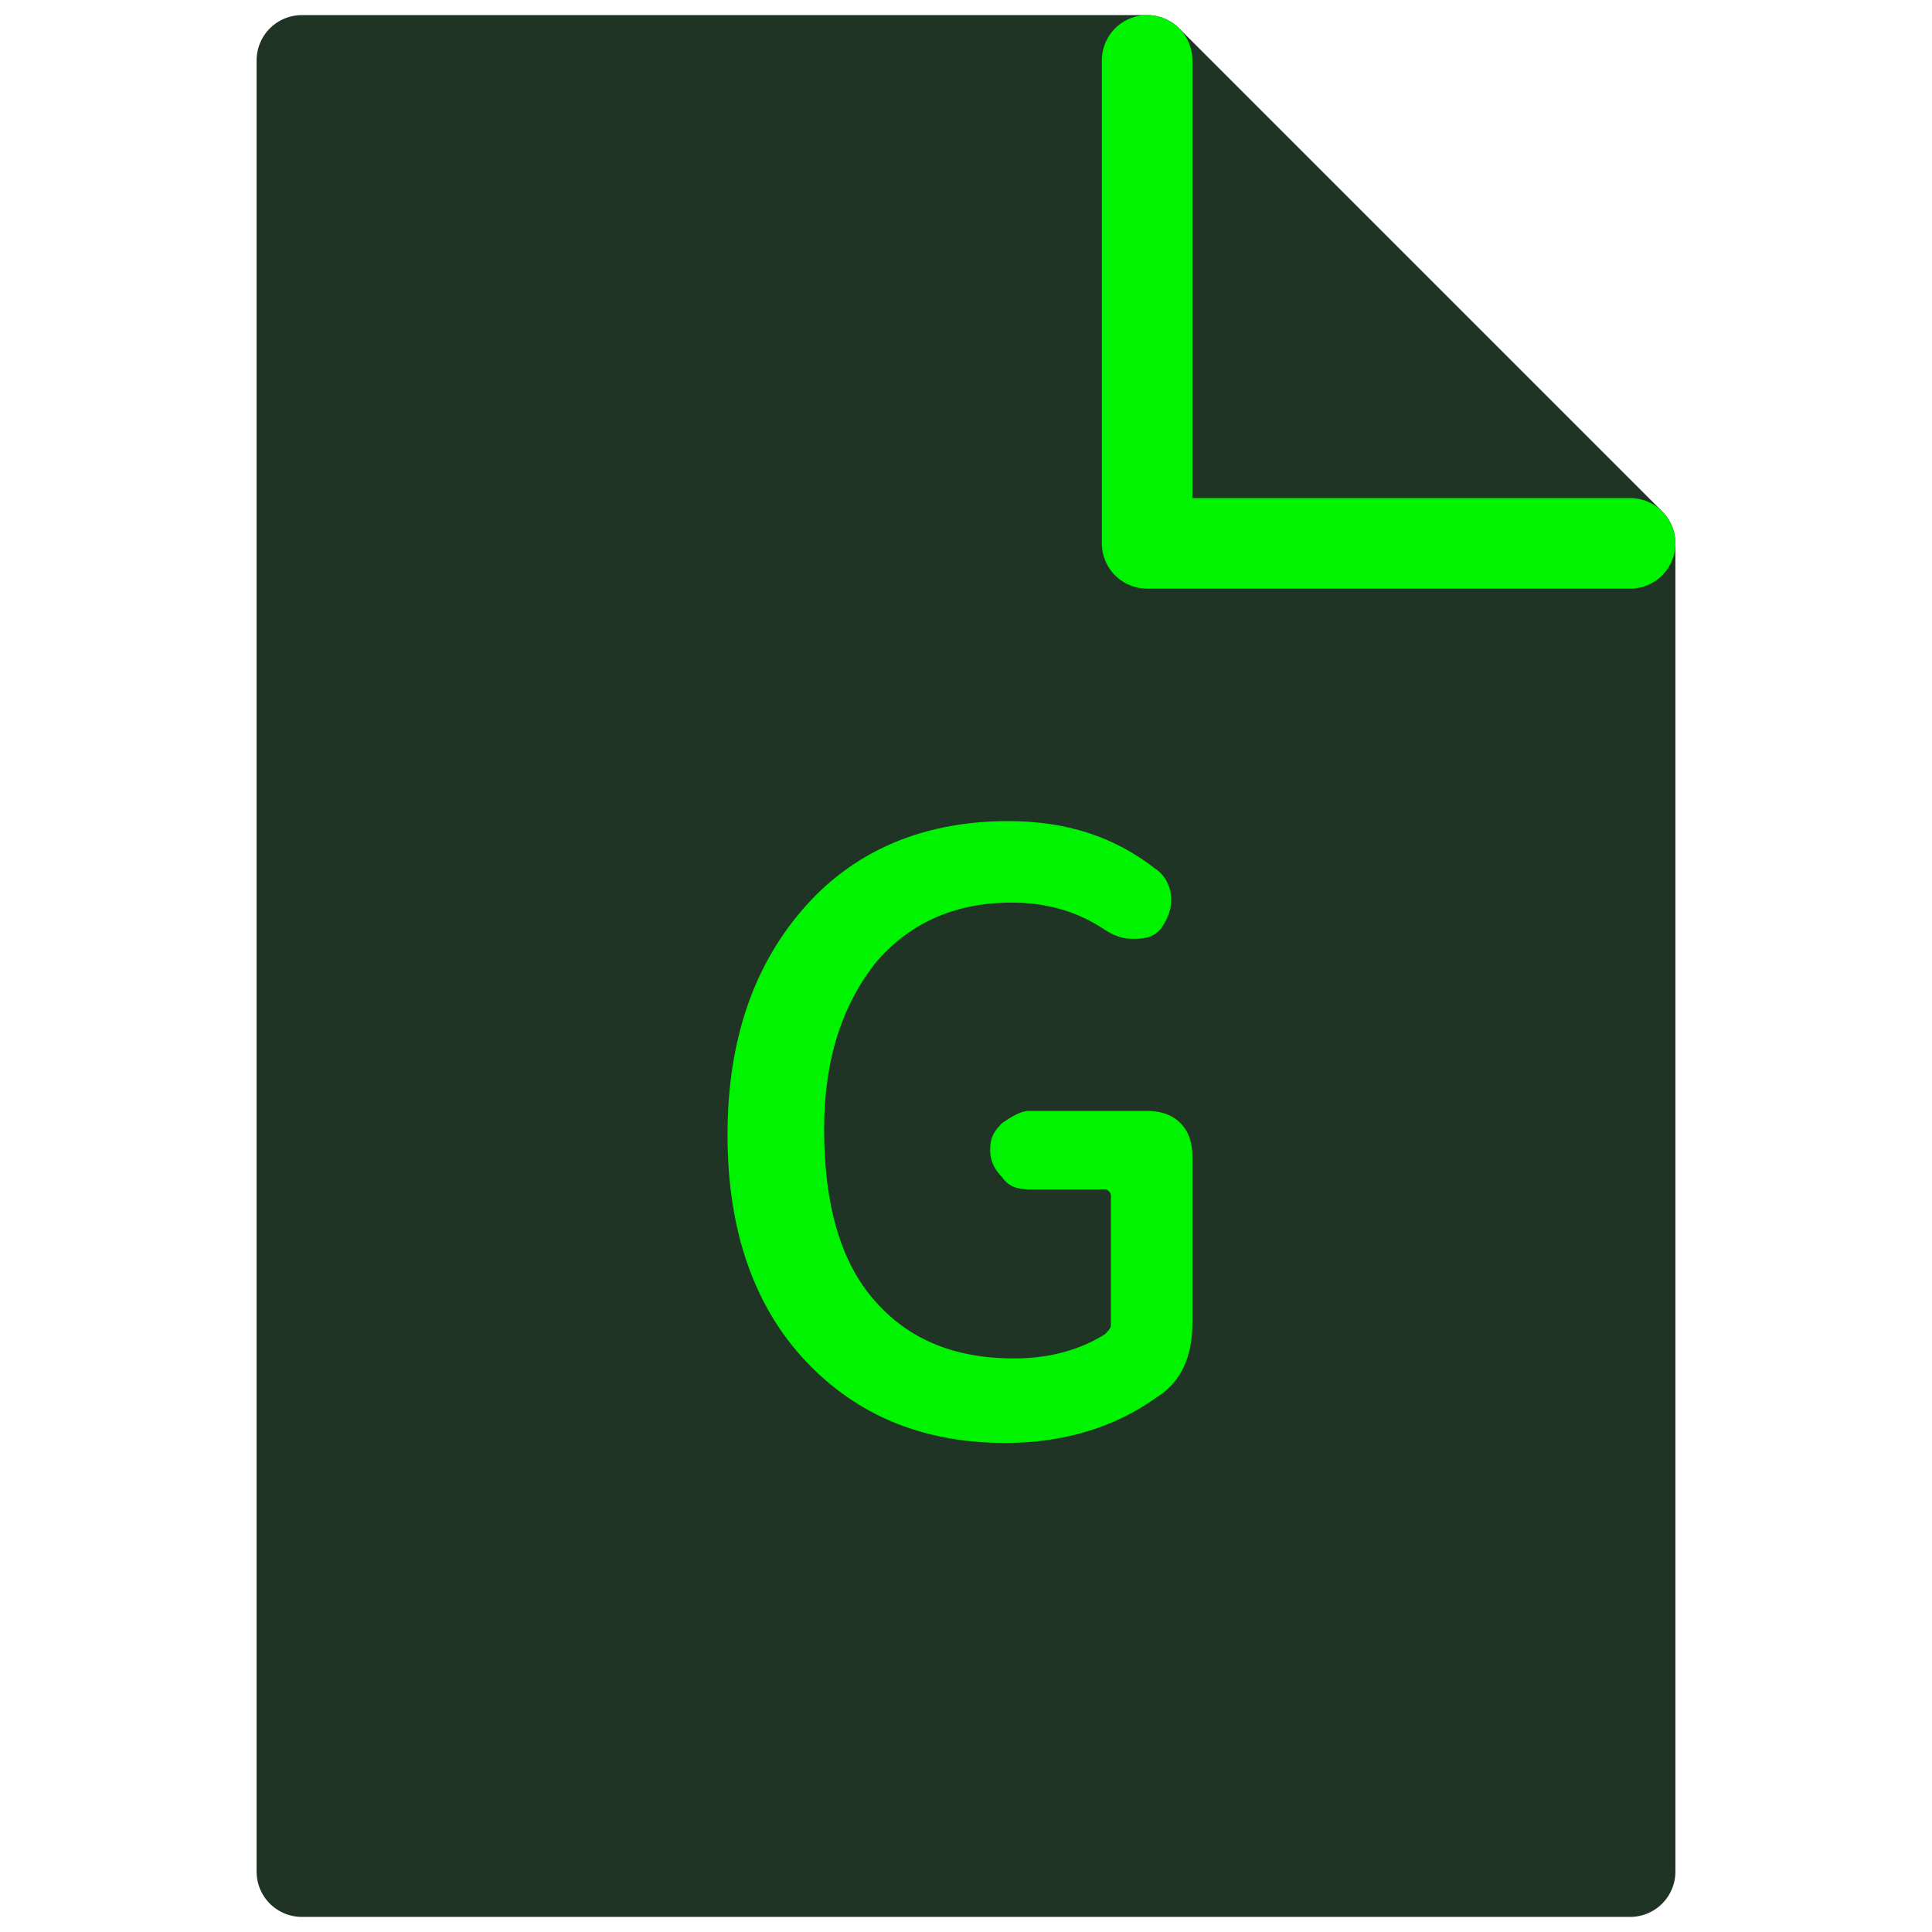 <?xml version="1.0" encoding="utf-8"?>
<!-- Generator: Adobe Illustrator 24.3.0, SVG Export Plug-In . SVG Version: 6.00 Build 0)  -->
<svg version="1.1" xmlns="http://www.w3.org/2000/svg" xmlns:xlink="http://www.w3.org/1999/xlink" x="0px" y="0px"
	 viewBox="0 0 64 64" style="enable-background:new 0 0 64 64;" xml:space="preserve">
<style type="text/css">
	.st0{fill:none;stroke:#A7C349;stroke-width:3;stroke-linecap:round;stroke-linejoin:round;stroke-miterlimit:10;}
	.st1{fill:none;stroke:#AF8A6D;stroke-width:3;stroke-linecap:round;stroke-linejoin:round;stroke-miterlimit:10;}
	.st2{fill:none;stroke:#AF8A6D;stroke-width:3;stroke-linecap:round;stroke-linejoin:round;}
	.st3{fill:none;stroke:#A7C349;stroke-width:3;stroke-linecap:round;stroke-linejoin:round;}
	.st4{fill:none;stroke:#7B5744;stroke-width:3;stroke-linecap:round;stroke-linejoin:round;stroke-miterlimit:10;}
	.st5{fill:none;stroke:#BB474B;stroke-width:3;stroke-linecap:round;stroke-linejoin:round;}
	.st6{fill:none;stroke:#7B5744;stroke-width:3;stroke-linecap:round;stroke-linejoin:round;}
	.st7{fill:none;stroke:#EEDFBE;stroke-width:3;stroke-linecap:round;stroke-linejoin:round;}
	.st8{fill:none;stroke:#BB474B;stroke-width:3;stroke-linecap:round;stroke-linejoin:round;stroke-miterlimit:10;}
	.st9{fill:#203425;stroke:#203425;stroke-width:3;stroke-linecap:round;stroke-linejoin:round;stroke-miterlimit:10;}
	.st10{fill:none;stroke:#00F300;stroke-width:3;stroke-linecap:round;stroke-linejoin:round;stroke-miterlimit:10;}
	.st11{fill:none;stroke:#E2EFF3;stroke-width:3;stroke-linecap:round;stroke-linejoin:round;stroke-miterlimit:10;}
	.st12{fill:none;stroke:#EEDFBE;stroke-width:3;stroke-linecap:round;stroke-linejoin:round;stroke-miterlimit:10;}
	.st13{fill:none;stroke:#AF8A6D;stroke-width:2.999;stroke-linecap:round;stroke-linejoin:round;stroke-miterlimit:10;}
	.st14{fill:#BB474B;}
	.st15{fill:#E2EFF3;}
	.st16{fill:#A7C349;}
	.st17{fill:none;stroke:#E2EFF3;stroke-width:3;stroke-linecap:round;stroke-linejoin:round;}
	.st18{fill:#AF8A6D;}
	.st19{fill:none;}
	.st20{fill:none;stroke:#9F3088;stroke-width:3;stroke-linecap:round;stroke-linejoin:round;stroke-miterlimit:10;}
	.st21{fill:none;stroke:#503BC4;stroke-width:3;stroke-linecap:round;stroke-linejoin:round;stroke-miterlimit:10;}
	.st22{fill:none;stroke:#1A1A1A;stroke-width:3;stroke-linecap:round;stroke-linejoin:round;stroke-miterlimit:10;}
	.st23{fill:none;stroke:#A7C349;stroke-width:2.986;stroke-linecap:round;stroke-linejoin:round;stroke-miterlimit:10;}
	.st24{fill:none;stroke:#AF8A6D;stroke-width:2.986;stroke-linecap:round;stroke-linejoin:round;stroke-miterlimit:10;}
	.st25{fill:none;stroke:#7B5744;stroke-width:2.986;stroke-linecap:round;stroke-linejoin:round;stroke-miterlimit:10;}
	.st26{fill:#00854E;stroke:#00854E;stroke-width:3;stroke-linecap:round;stroke-linejoin:round;stroke-miterlimit:10;}
	.st27{fill:none;stroke:#00A166;stroke-width:3;stroke-linecap:round;stroke-linejoin:round;stroke-miterlimit:10;}
	.st28{fill:#0054BA;stroke:#0054BA;stroke-width:3;stroke-linecap:round;stroke-linejoin:round;stroke-miterlimit:10;}
	.st29{fill:none;stroke:#007DD1;stroke-width:3;stroke-linecap:round;stroke-linejoin:round;stroke-miterlimit:10;}
	.st30{fill:#FF0752;stroke:#FF0752;stroke-width:3;stroke-linecap:round;stroke-linejoin:round;stroke-miterlimit:10;}
	.st31{fill:none;stroke:#FF5988;stroke-width:3;stroke-linecap:round;stroke-linejoin:round;stroke-miterlimit:10;}
	.st32{fill:#FFFFFF;}
	.st33{fill:#00A8CF;stroke:#00A8CF;stroke-width:3;stroke-linecap:round;stroke-linejoin:round;stroke-miterlimit:10;}
	.st34{fill:none;stroke:#51C6E0;stroke-width:3;stroke-linecap:round;stroke-linejoin:round;stroke-miterlimit:10;}
	.st35{fill:#260600;stroke:#260600;stroke-width:3;stroke-linecap:round;stroke-linejoin:round;stroke-miterlimit:10;}
	.st36{fill:none;stroke:#FF411F;stroke-width:3;stroke-linecap:round;stroke-linejoin:round;stroke-miterlimit:10;}
	.st37{fill:#FF411F;}
	.st38{fill:#520035;stroke:#520035;stroke-width:3;stroke-linecap:round;stroke-linejoin:round;stroke-miterlimit:10;}
	.st39{fill:none;stroke:#FF61FA;stroke-width:3;stroke-linecap:round;stroke-linejoin:round;stroke-miterlimit:10;}
	.st40{fill:#FF61FA;}
	.st41{fill:#49021F;stroke:#49021F;stroke-width:3;stroke-linecap:round;stroke-linejoin:round;stroke-miterlimit:10;}
	.st42{fill:none;stroke:#FF3366;stroke-width:3;stroke-linecap:round;stroke-linejoin:round;stroke-miterlimit:10;}
	.st43{fill:#FF3366;}
	.st44{fill:#002620;stroke:#002620;stroke-width:3;stroke-linecap:round;stroke-linejoin:round;stroke-miterlimit:10;}
	.st45{fill:none;stroke:#00E2B9;stroke-width:3;stroke-linecap:round;stroke-linejoin:round;stroke-miterlimit:10;}
	.st46{fill:#00E2B9;}
	.st47{fill:#330000;stroke:#330000;stroke-width:3;stroke-linecap:round;stroke-linejoin:round;stroke-miterlimit:10;}
	.st48{fill:none;stroke:#FF9A00;stroke-width:3;stroke-linecap:round;stroke-linejoin:round;stroke-miterlimit:10;}
	.st49{fill:#FF9A00;}
	.st50{fill:#1F003F;stroke:#1F003F;stroke-width:3;stroke-linecap:round;stroke-linejoin:round;stroke-miterlimit:10;}
	.st51{fill:none;stroke:#CE8FFE;stroke-width:3;stroke-linecap:round;stroke-linejoin:round;stroke-miterlimit:10;}
	.st52{fill:#CE8FFE;}
	.st53{fill:#001E36;stroke:#001E36;stroke-width:3;stroke-linecap:round;stroke-linejoin:round;stroke-miterlimit:10;}
	.st54{fill:none;stroke:#31A8FF;stroke-width:3;stroke-linecap:round;stroke-linejoin:round;stroke-miterlimit:10;}
	.st55{fill:#31A8FF;}
	.st56{fill:#00F300;}
	.st57{fill:#D54927;stroke:#D54927;stroke-width:3;stroke-linecap:round;stroke-linejoin:round;stroke-miterlimit:10;}
	.st58{fill:none;stroke:#FD764E;stroke-width:3;stroke-linecap:round;stroke-linejoin:round;stroke-miterlimit:10;}
	.st59{fill:#00B5FF;stroke:#006AFF;stroke-width:3;stroke-linecap:round;stroke-linejoin:round;stroke-miterlimit:10;}
	.st60{fill:none;stroke:#006AFF;stroke-width:3;stroke-linecap:round;stroke-linejoin:round;stroke-miterlimit:10;}
	.st61{fill:#D20300;stroke:#D20300;stroke-width:3;stroke-linecap:round;stroke-linejoin:round;stroke-miterlimit:10;}
	.st62{fill:none;stroke:#FFFFFF;stroke-width:3;stroke-linecap:round;stroke-linejoin:round;stroke-miterlimit:10;}
	.st63{fill:#4ECA74;stroke:#ACDF92;stroke-width:3;stroke-linecap:round;stroke-linejoin:round;stroke-miterlimit:10;}
	.st64{fill:none;stroke:#ACDF92;stroke-width:3;stroke-linecap:round;stroke-linejoin:round;stroke-miterlimit:10;}
	.st65{fill:#7B5744;}
	.st66{opacity:0.3;clip-path:url(#SVGID_2_);}
	.st67{opacity:3.000000e-02;}
	.st68{opacity:0.2;}
</style>
<g id="图层_0">
</g>
<g id="图层_1">
	<path class="st9" d="M10,2v60h44V18L38,2H10z"/>
	<path class="st10" d="M38,2v16h16"/>
	<rect class="st19" width="64" height="64"/>
	<g>
		<path class="st56" d="M33.3,47.8c-2.7,0-4.9-0.9-6.6-2.7s-2.6-4.3-2.6-7.5c0-3.2,0.9-5.7,2.6-7.6s4-2.8,6.7-2.8
			c1.9,0,3.5,0.5,4.9,1.6c0.3,0.2,0.5,0.6,0.5,1c0,0.3-0.1,0.6-0.3,0.9s-0.5,0.4-0.9,0.4c0,0,0,0-0.1,0c-0.3,0-0.6-0.1-0.9-0.3
			c-0.9-0.6-1.9-0.9-3.1-0.9c-1.9,0-3.4,0.7-4.5,2c-1.1,1.4-1.7,3.2-1.7,5.5c0,2.4,0.5,4.3,1.6,5.6c1.1,1.3,2.6,2,4.7,2
			c1.2,0,2.2-0.3,3-0.8c0.1-0.1,0.2-0.2,0.2-0.3v-4.3c0-0.1-0.1-0.2-0.2-0.2h-2.5c-0.4,0-0.7-0.1-0.9-0.4c-0.3-0.3-0.4-0.6-0.4-0.9
			c0-0.4,0.1-0.6,0.4-0.9c0.3-0.2,0.6-0.4,0.9-0.4H38c0.4,0,0.8,0.1,1.1,0.4c0.3,0.3,0.4,0.7,0.4,1.1v5.5c0,1.2-0.4,2-1.2,2.5
			C36.9,47.3,35.2,47.8,33.3,47.8z"/>
	</g>
</g>
</svg>

